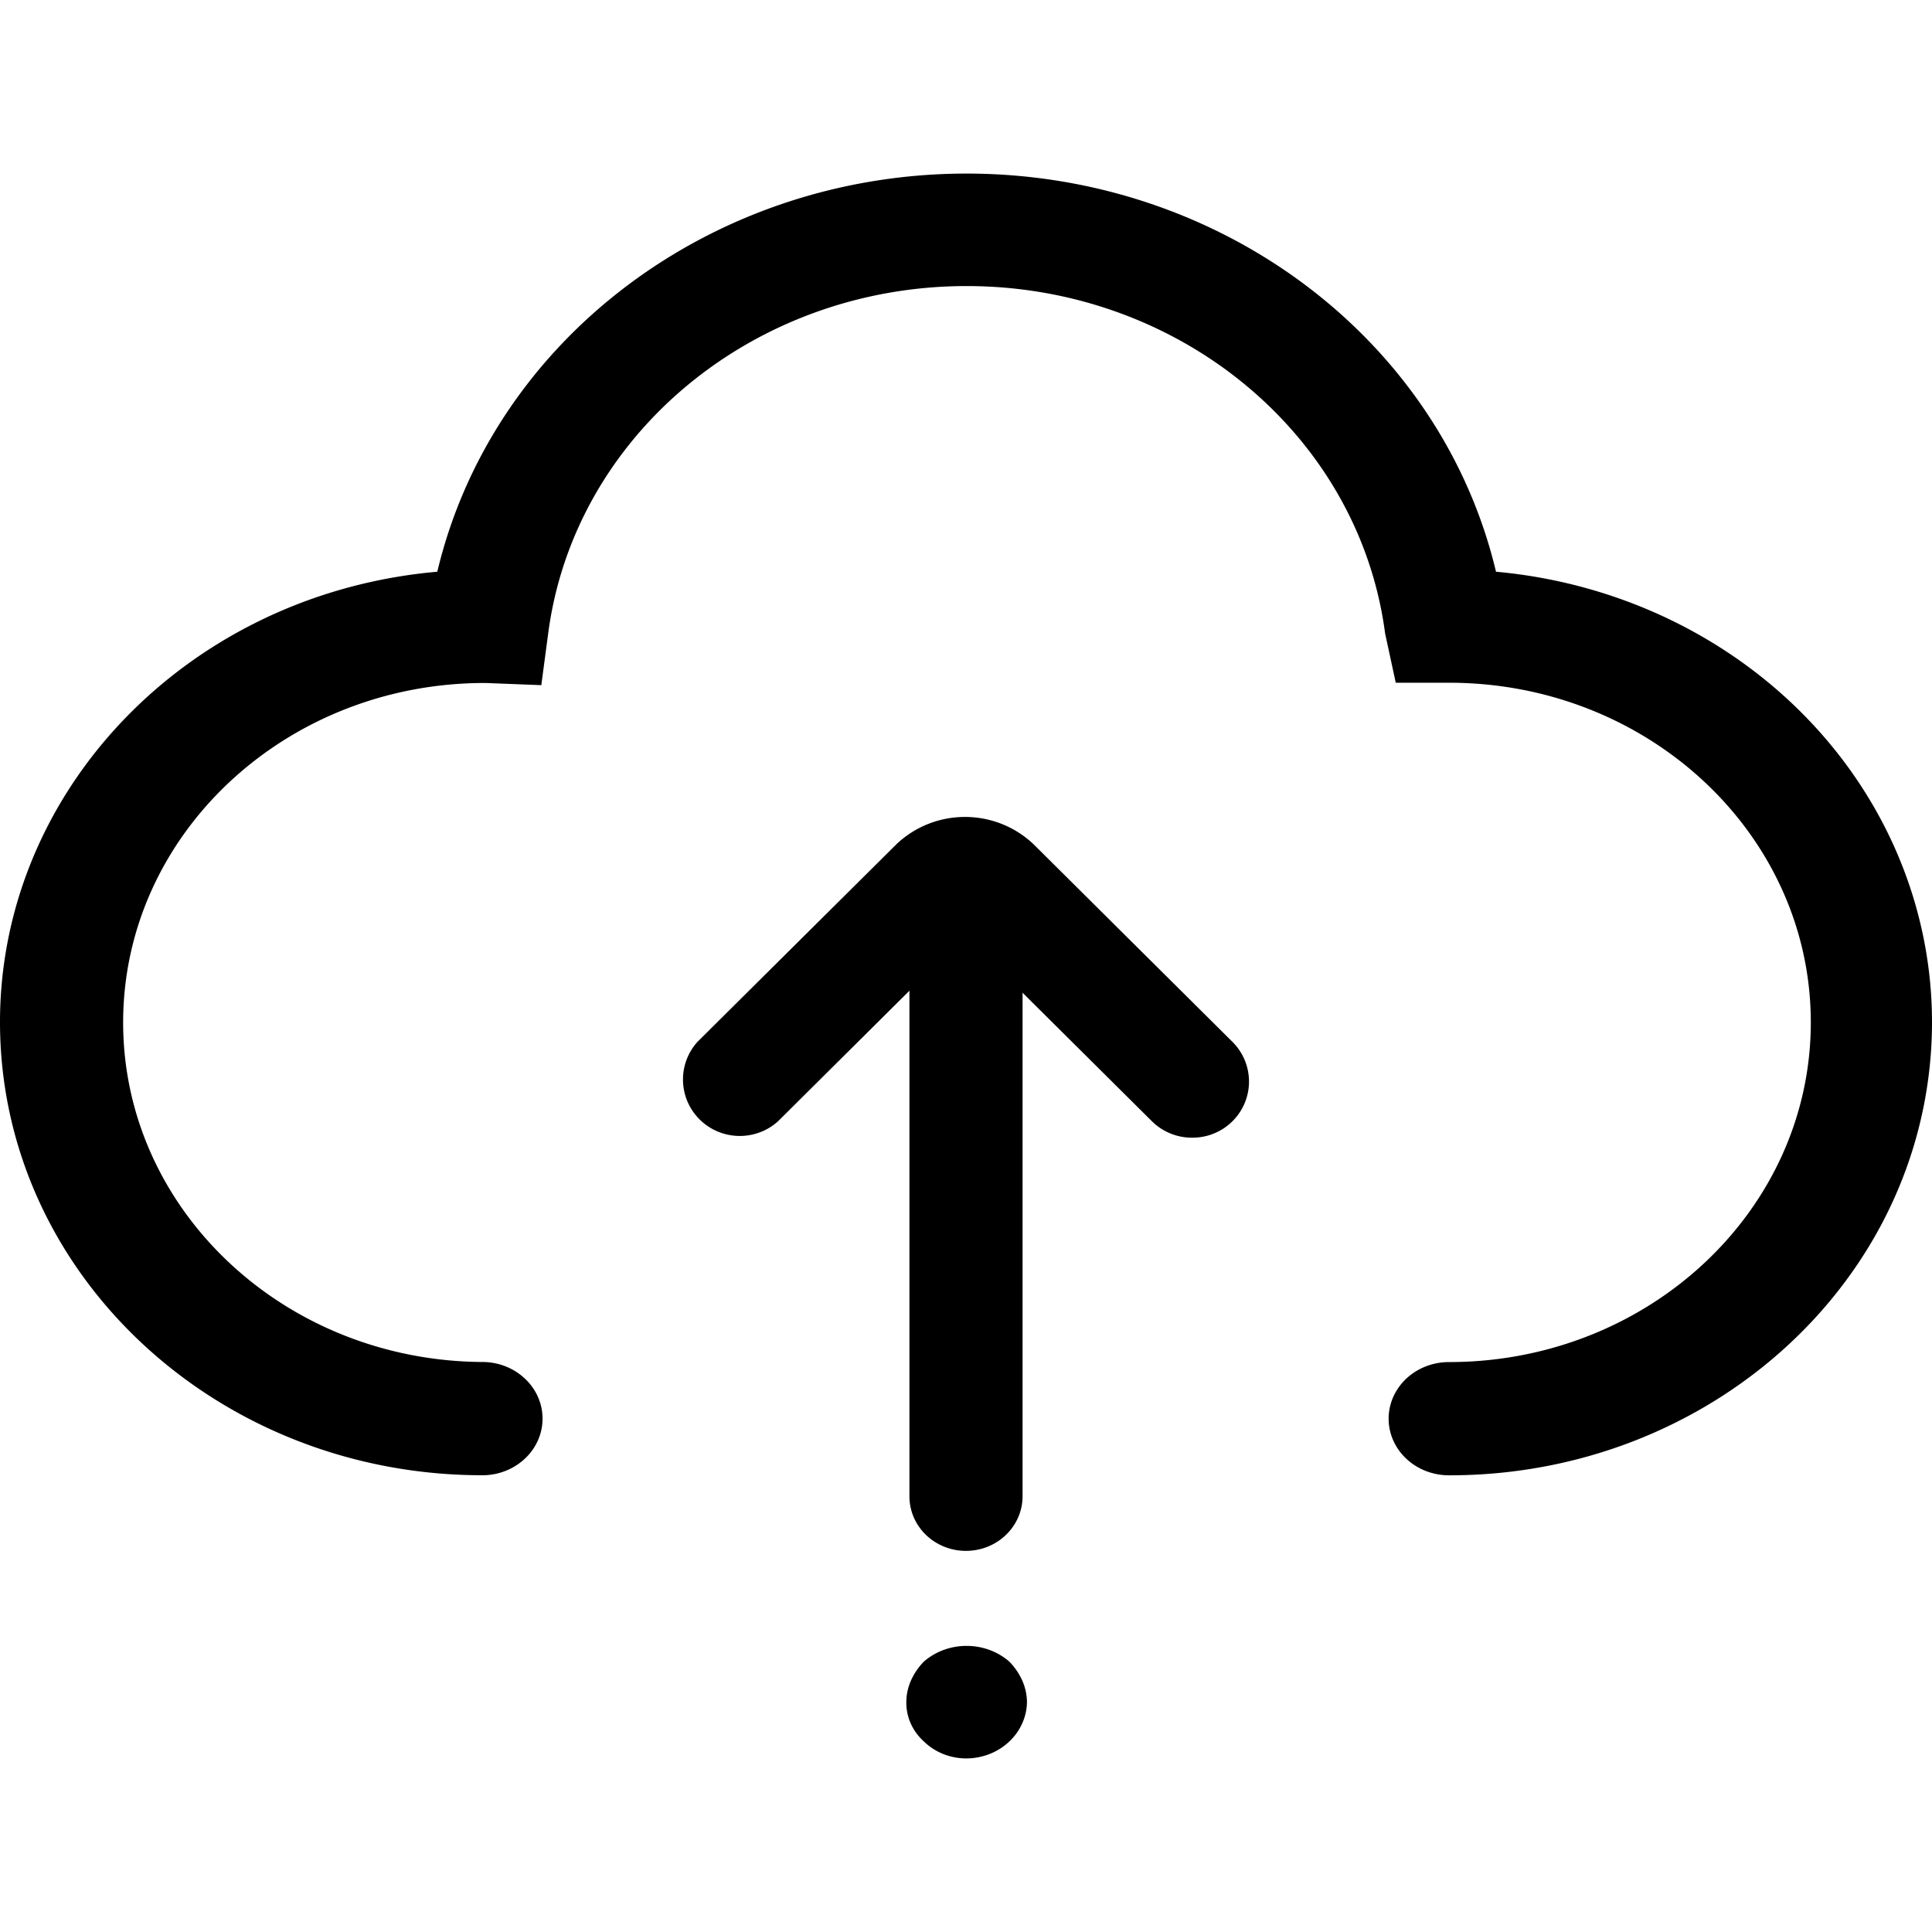 <?xml version="1.0" standalone="no"?>
<svg viewBox="0 0 1024 1024" version="1.1" xmlns="http://www.w3.org/2000/svg" p-id="1116"
    xmlns:xlink="http://www.w3.org/1999/xlink">
    <path
        d="M512.331 932c-8.559 0.045-16.764-3.216-22.674-9.014-6.09-5.495-9.448-13.126-9.284-21.047a28.477 28.477 0 0 1 2.53-11.383c1.663-3.626 3.896-6.95 6.754-9.865 12.78-11.116 32.526-11.116 45.308 0a34.928 34.928 0 0 1 6.784 9.865 28.953 28.953 0 0 1 2.562 11.383c-0.134 16.531-14.367 29.907-31.98 30.06m255.64-150.056c-11.424 0-21.979-5.726-27.688-15.01-5.706-9.279-5.706-20.718 0-30.005 5.709-9.288 16.264-15.002 27.687-15.002 105.928 0 191.797-80.604 191.797-180.035 0-99.432-85.87-180.034-191.797-180.034h-28.192l-5.639-26.128c-13.803-105.132-108.95-184.11-221.794-184.11-112.853 0-207.989 78.978-221.792 184.11l-3.648 27.417-29.426-1.15h-0.18c-105.873-0.169-191.853 80.258-192.03 179.638-0.18 99.388 85.501 180.085 191.382 180.254 17.232 0.542 30.91 13.822 30.91 30.012s-13.678 29.462-30.91 30.004C119.913 782.412 6.968 681.829 0.308 553.63c-6.66-128.197 95.332-238.62 231.467-250.604C261.125 179.697 377.717 92 512.345 92c134.63 0 251.222 87.697 280.57 211.027 67.49 6.105 129.625 37.128 172.747 86.247 43.115 49.111 63.673 112.292 57.153 175.644-12.633 123.191-122.995 217.17-254.845 217.025"
        p-id="1117"></path>
    <path
        d="M511.99 822c-7.954 0.007-15.584-3.034-21.2-8.448-5.624-5.421-8.78-12.778-8.773-20.436V475.888c-0.366-10.553 5.265-20.463 14.696-25.848 9.424-5.387 21.148-5.387 30.58 0 9.424 5.385 15.063 15.295 14.69 25.848v317.228c-0.038 15.946-13.452 28.864-29.994 28.884"
        p-id="1118"></path>
    <path
        d="M631.81 603a30.144 30.144 0 0 1-21.274-8.715l-99.075-98.432-99.105 98.468c-11.893 10.721-30.166 10.282-41.53-0.99-11.356-11.276-11.813-29.43-1.029-41.255l105.33-104.612c20.332-19.285 52.336-19.285 72.67 0l105.292 104.612c8.673 8.508 11.298 21.39 6.622 32.578-4.674 11.189-15.707 18.439-27.902 18.345"
        p-id="1119"></path>
</svg>